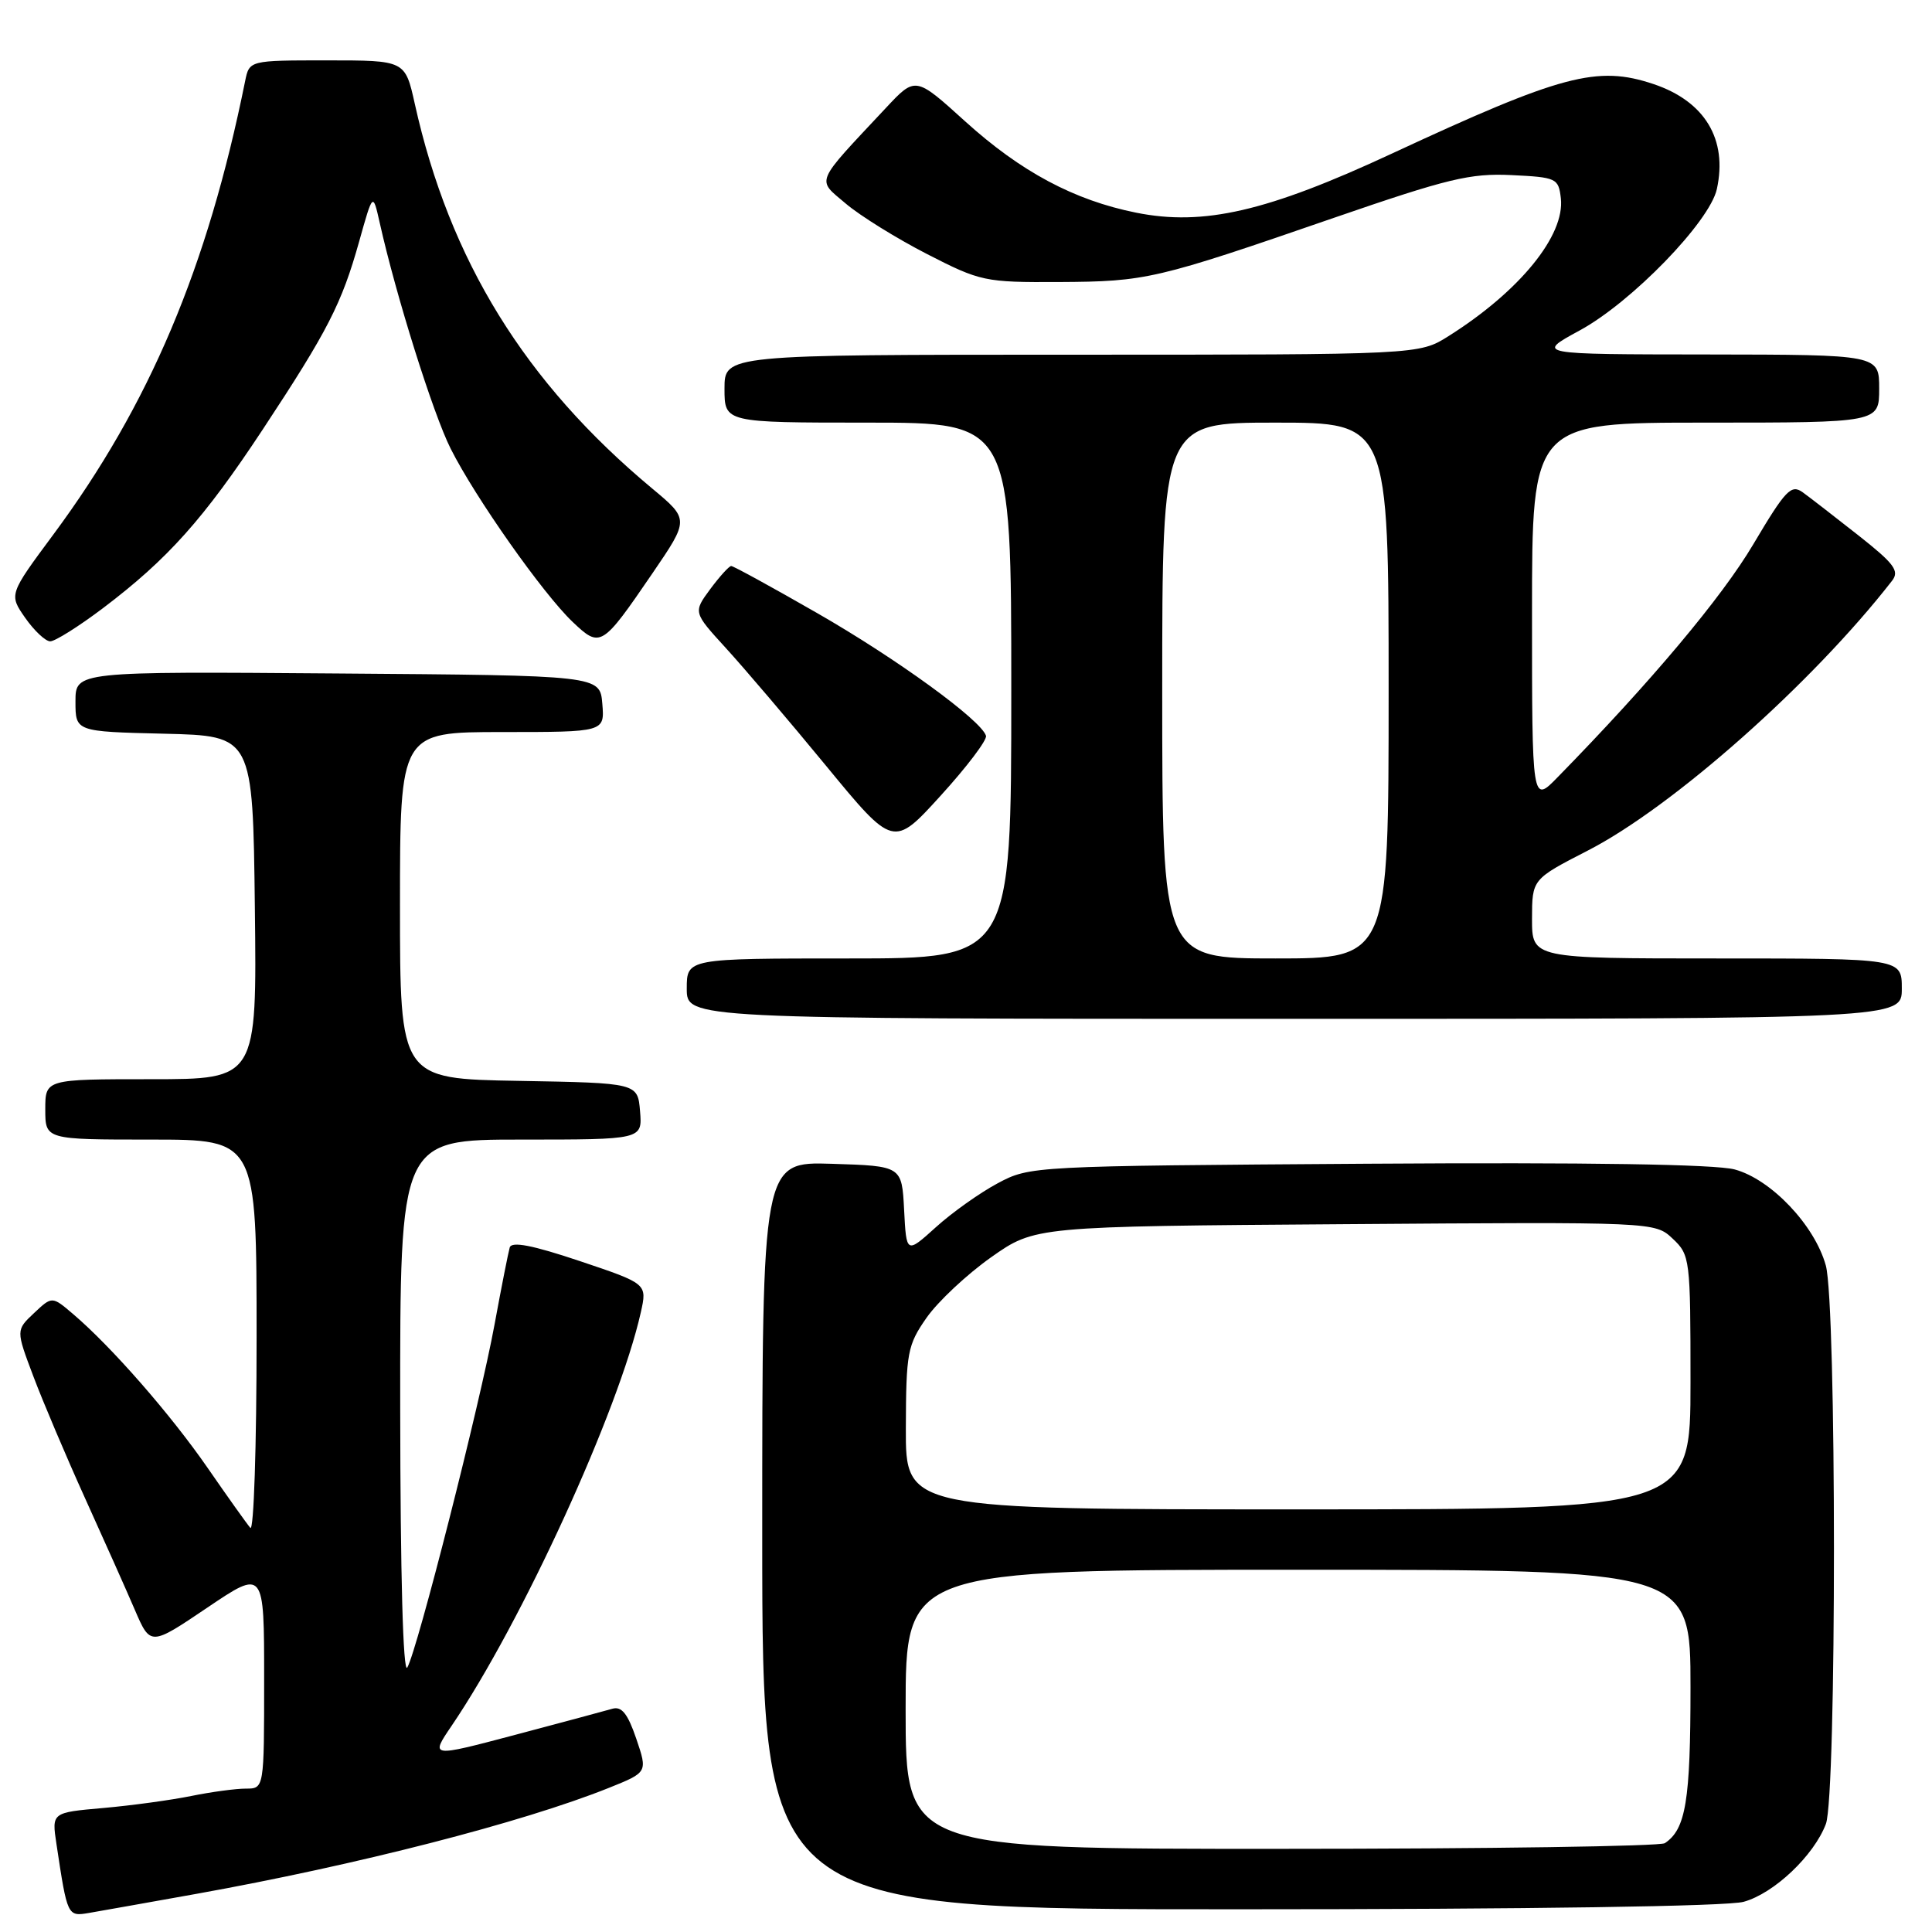<?xml version="1.0" encoding="UTF-8" standalone="no"?>
<!DOCTYPE svg PUBLIC "-//W3C//DTD SVG 1.1//EN" "http://www.w3.org/Graphics/SVG/1.1/DTD/svg11.dtd" >
<svg xmlns="http://www.w3.org/2000/svg" xmlns:xlink="http://www.w3.org/1999/xlink" version="1.1" viewBox="0 0 256 256">
 <g >
 <path fill="currentColor"
d=" M 26.00 250.95 C 47.27 247.13 69.21 241.50 80.66 236.91 C 85.82 234.84 85.82 234.84 84.31 230.39 C 83.18 227.07 82.37 226.06 81.14 226.42 C 80.24 226.68 74.44 228.24 68.25 229.88 C 57.00 232.86 57.00 232.86 59.84 228.68 C 69.16 214.94 81.99 186.92 84.91 173.90 C 85.76 170.10 85.76 170.10 76.83 167.10 C 70.54 164.99 67.79 164.46 67.54 165.30 C 67.35 165.96 66.44 170.55 65.53 175.50 C 63.60 186.03 55.29 218.68 53.97 220.95 C 53.41 221.90 53.05 208.71 53.03 186.75 C 53.00 151.00 53.00 151.00 69.06 151.00 C 85.12 151.00 85.12 151.00 84.81 147.25 C 84.50 143.50 84.50 143.50 68.75 143.22 C 53.00 142.95 53.00 142.95 53.00 119.97 C 53.00 97.00 53.00 97.00 66.56 97.00 C 80.12 97.00 80.12 97.00 79.81 93.25 C 79.50 89.50 79.50 89.50 44.75 89.24 C 10.00 88.97 10.00 88.97 10.00 92.96 C 10.00 96.94 10.00 96.94 21.75 97.22 C 33.50 97.50 33.50 97.50 33.77 120.25 C 34.04 143.00 34.04 143.00 20.02 143.00 C 6.00 143.00 6.00 143.00 6.00 147.00 C 6.00 151.00 6.00 151.00 20.00 151.00 C 34.00 151.00 34.00 151.00 34.00 177.20 C 34.00 191.61 33.63 202.97 33.17 202.45 C 32.72 201.93 30.17 198.35 27.51 194.50 C 22.59 187.39 14.78 178.46 9.70 174.13 C 6.90 171.74 6.90 171.74 4.51 173.99 C 2.11 176.25 2.11 176.25 4.42 182.37 C 5.69 185.74 8.77 193.00 11.26 198.50 C 13.75 204.00 16.73 210.66 17.86 213.30 C 19.93 218.11 19.93 218.11 27.47 213.02 C 35.00 207.94 35.00 207.94 35.00 222.47 C 35.00 237.00 35.00 237.00 32.58 237.00 C 31.24 237.00 27.98 237.44 25.33 237.98 C 22.67 238.52 17.43 239.24 13.68 239.57 C 6.85 240.17 6.85 240.17 7.48 244.34 C 8.93 253.95 8.93 253.96 11.82 253.47 C 13.29 253.22 19.68 252.08 26.00 250.95 Z  M 231.04 252.00 C 235.07 250.89 240.36 245.87 241.94 241.68 C 243.37 237.88 243.36 172.85 241.93 167.68 C 240.45 162.34 234.67 156.26 229.86 154.96 C 227.29 154.27 210.44 154.01 181.22 154.20 C 136.78 154.50 136.47 154.51 132.20 156.79 C 129.84 158.05 126.15 160.67 124.01 162.61 C 120.10 166.14 120.10 166.14 119.80 160.32 C 119.50 154.50 119.50 154.50 110.25 154.21 C 101.00 153.92 101.00 153.92 101.00 203.46 C 101.00 253.00 101.00 253.00 164.25 252.99 C 202.67 252.99 228.89 252.60 231.04 252.00 Z  M 252.00 131.00 C 252.00 127.00 252.00 127.00 227.50 127.00 C 203.00 127.00 203.00 127.00 203.00 121.75 C 203.01 116.50 203.01 116.50 210.38 112.71 C 221.65 106.93 240.15 90.53 250.71 76.95 C 251.72 75.65 251.00 74.69 246.26 70.95 C 243.15 68.50 239.83 65.93 238.88 65.24 C 237.34 64.13 236.61 64.89 232.32 72.12 C 228.16 79.15 218.75 90.36 206.40 102.98 C 203.00 106.47 203.00 106.47 203.00 81.23 C 203.00 56.00 203.00 56.00 226.00 56.00 C 249.00 56.00 249.00 56.00 249.00 51.50 C 249.00 47.00 249.00 47.00 226.25 46.97 C 203.50 46.95 203.50 46.95 209.29 43.80 C 216.18 40.07 226.53 29.40 227.49 25.06 C 228.94 18.46 225.90 13.42 219.10 11.14 C 211.64 8.64 206.93 9.89 184.39 20.37 C 167.94 28.02 159.48 29.98 150.54 28.18 C 142.33 26.53 135.27 22.76 127.90 16.09 C 121.30 10.11 121.30 10.11 117.38 14.31 C 107.83 24.51 108.18 23.67 112.06 26.97 C 113.95 28.58 118.80 31.59 122.83 33.66 C 129.91 37.29 130.49 37.42 140.33 37.37 C 151.89 37.31 153.14 37.02 176.76 28.86 C 191.84 23.66 194.81 22.94 200.26 23.20 C 206.25 23.49 206.51 23.61 206.82 26.27 C 207.38 31.20 201.37 38.59 191.95 44.53 C 188.04 47.00 188.04 47.00 142.02 47.00 C 96.00 47.00 96.00 47.00 96.00 51.50 C 96.00 56.00 96.00 56.00 115.00 56.00 C 134.00 56.00 134.00 56.00 134.00 91.50 C 134.00 127.00 134.00 127.00 112.50 127.00 C 91.00 127.00 91.00 127.00 91.00 131.00 C 91.00 135.00 91.00 135.00 171.50 135.00 C 252.00 135.00 252.00 135.00 252.00 131.00 Z  M 130.65 97.50 C 130.04 95.44 118.83 87.29 108.30 81.25 C 102.31 77.81 97.18 75.00 96.89 75.00 C 96.61 75.00 95.36 76.38 94.11 78.06 C 91.85 81.13 91.85 81.13 96.17 85.86 C 98.55 88.46 104.52 95.47 109.44 101.45 C 118.38 112.32 118.38 112.32 124.66 105.41 C 128.12 101.61 130.81 98.05 130.65 97.50 Z  M 13.65 80.58 C 22.24 74.08 27.00 68.75 34.82 56.90 C 43.46 43.80 45.28 40.23 47.59 32.00 C 49.41 25.50 49.41 25.50 50.31 29.50 C 52.47 39.18 57.39 54.84 59.72 59.46 C 62.98 65.94 71.94 78.66 75.87 82.40 C 79.55 85.90 79.75 85.77 86.45 75.97 C 91.33 68.82 91.33 68.82 86.42 64.73 C 69.55 50.68 59.57 34.50 54.96 13.75 C 53.68 8.00 53.68 8.00 43.36 8.00 C 33.04 8.00 33.04 8.00 32.48 10.75 C 27.49 35.47 19.79 53.66 7.09 70.80 C 1.18 78.77 1.18 78.77 3.34 81.87 C 4.53 83.57 6.02 84.97 6.65 84.98 C 7.28 84.99 10.43 83.01 13.65 80.58 Z  M 120.00 226.50 C 120.00 208.00 120.00 208.00 172.00 208.00 C 224.00 208.00 224.00 208.00 224.00 223.57 C 224.00 238.62 223.38 242.38 220.60 244.23 C 220.00 244.64 197.11 244.98 169.75 244.98 C 120.00 245.00 120.00 245.00 120.00 226.50 Z  M 120.03 189.25 C 120.06 179.21 120.24 178.24 122.78 174.60 C 124.28 172.46 128.12 168.86 131.32 166.60 C 137.14 162.50 137.14 162.50 178.21 162.21 C 219.28 161.91 219.28 161.91 221.64 164.13 C 223.94 166.29 224.00 166.79 224.00 183.17 C 224.00 200.00 224.00 200.00 172.00 200.00 C 120.00 200.00 120.00 200.00 120.03 189.25 Z  M 154.00 91.50 C 154.00 56.00 154.00 56.00 169.00 56.00 C 184.00 56.00 184.00 56.00 184.00 91.50 C 184.00 127.00 184.00 127.00 169.00 127.00 C 154.00 127.00 154.00 127.00 154.00 91.50 Z "/>
</g>
</svg>